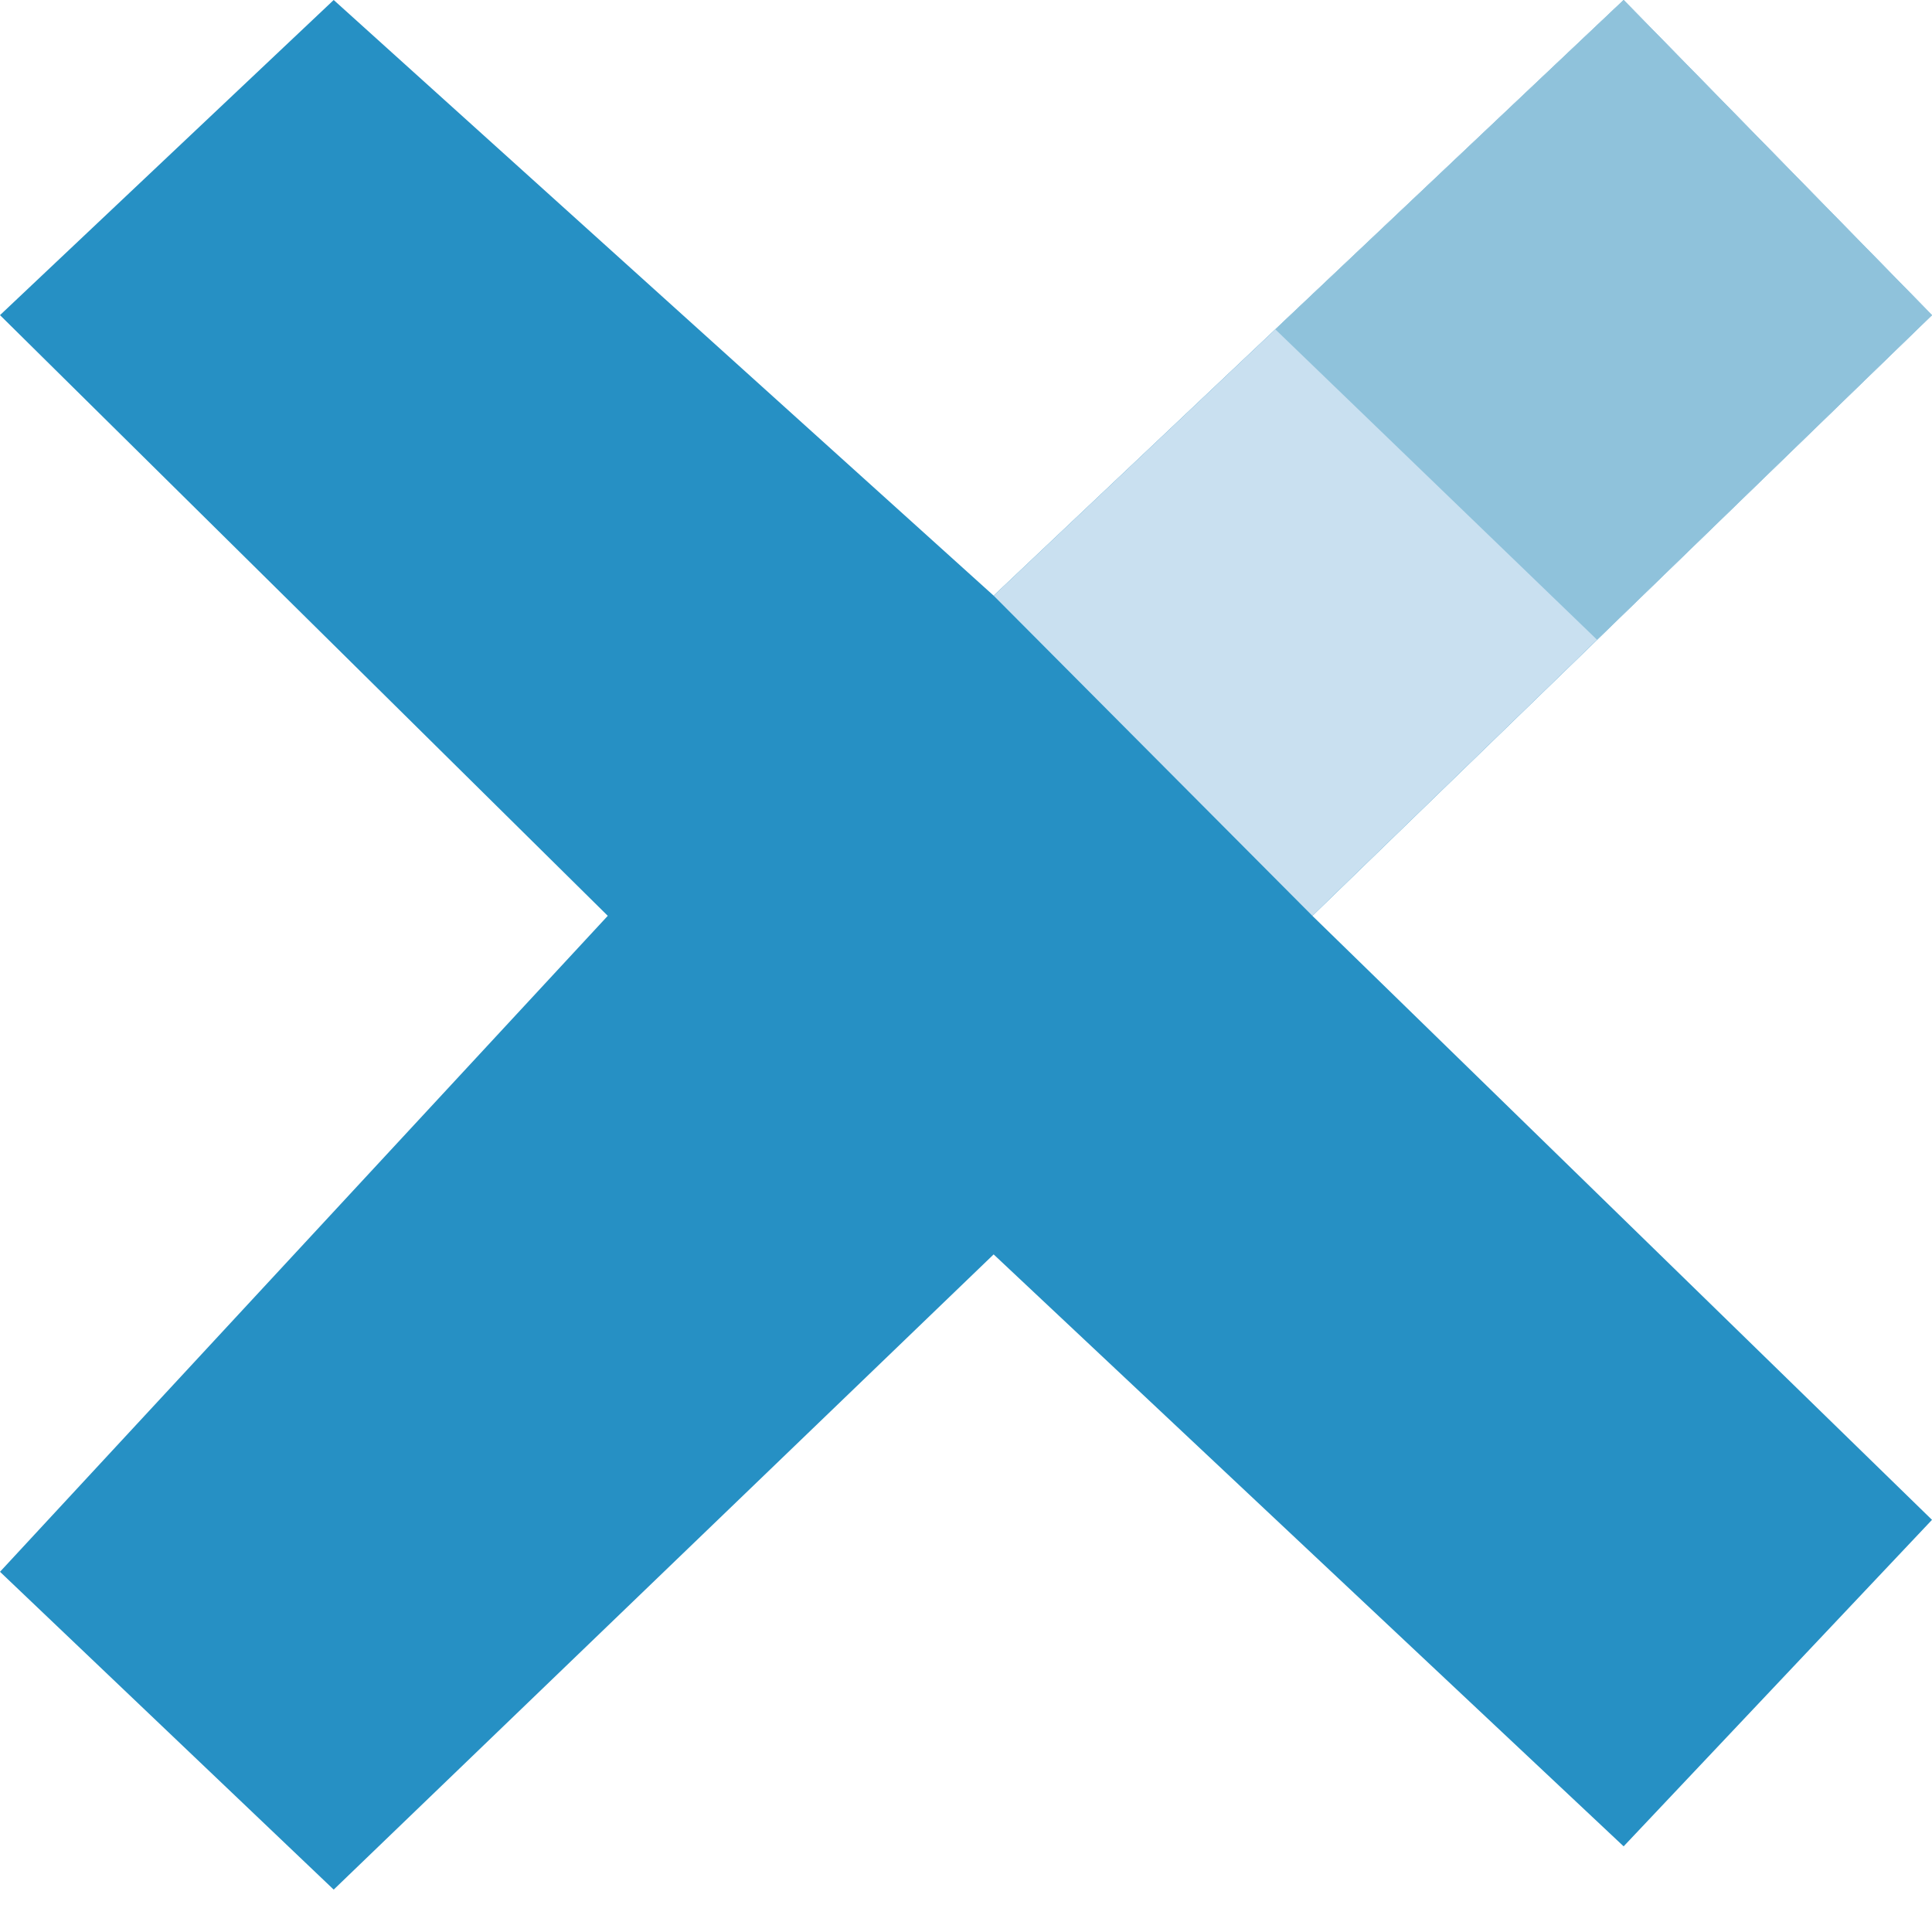 <?xml version="1.0" encoding="UTF-8"?>
<svg width="36px" height="36px" viewBox="0 0 36 36" version="1.1" xmlns="http://www.w3.org/2000/svg" xmlns:xlink="http://www.w3.org/1999/xlink">
    <!-- Generator: Sketch 51.3 (57544) - http://www.bohemiancoding.com/sketch -->
    <title>Group 25</title>
    <desc>Created with Sketch.</desc>
    <defs></defs>
    <g id="Dashboard-Components" stroke="none" stroke-width="1" fill="none" fill-rule="evenodd">
        <g id="Desktop-HD" transform="translate(-17, -67)" fill-rule="nonzero">
            <g id="Vertical-Dark-Left-Menu-with-Icons" transform="translate(17, 67)">
                <g id="Group-25">
                    <polygon id="Path-2" fill="#2690C4" points="6.218 0 0 5.872 11.325 17.065 0 29.288 6.218 35.21 18.515 23.374 30.254 34.404 36 28.32 24.454 17.065 36 5.872 30.254 0 18.515 11.099"></polygon>
                    <polygon id="Path-2" fill="#C9E0F0" points="24.454 17.065 36 5.872 30.254 0 18.515 11.099"></polygon>
                    <polygon id="Path-2" fill="#8FC2DB" points="29.759 11.921 36 5.872 30.254 0 23.764 6.137"></polygon>
                </g>
            </g>
        </g>
    </g>
</svg>